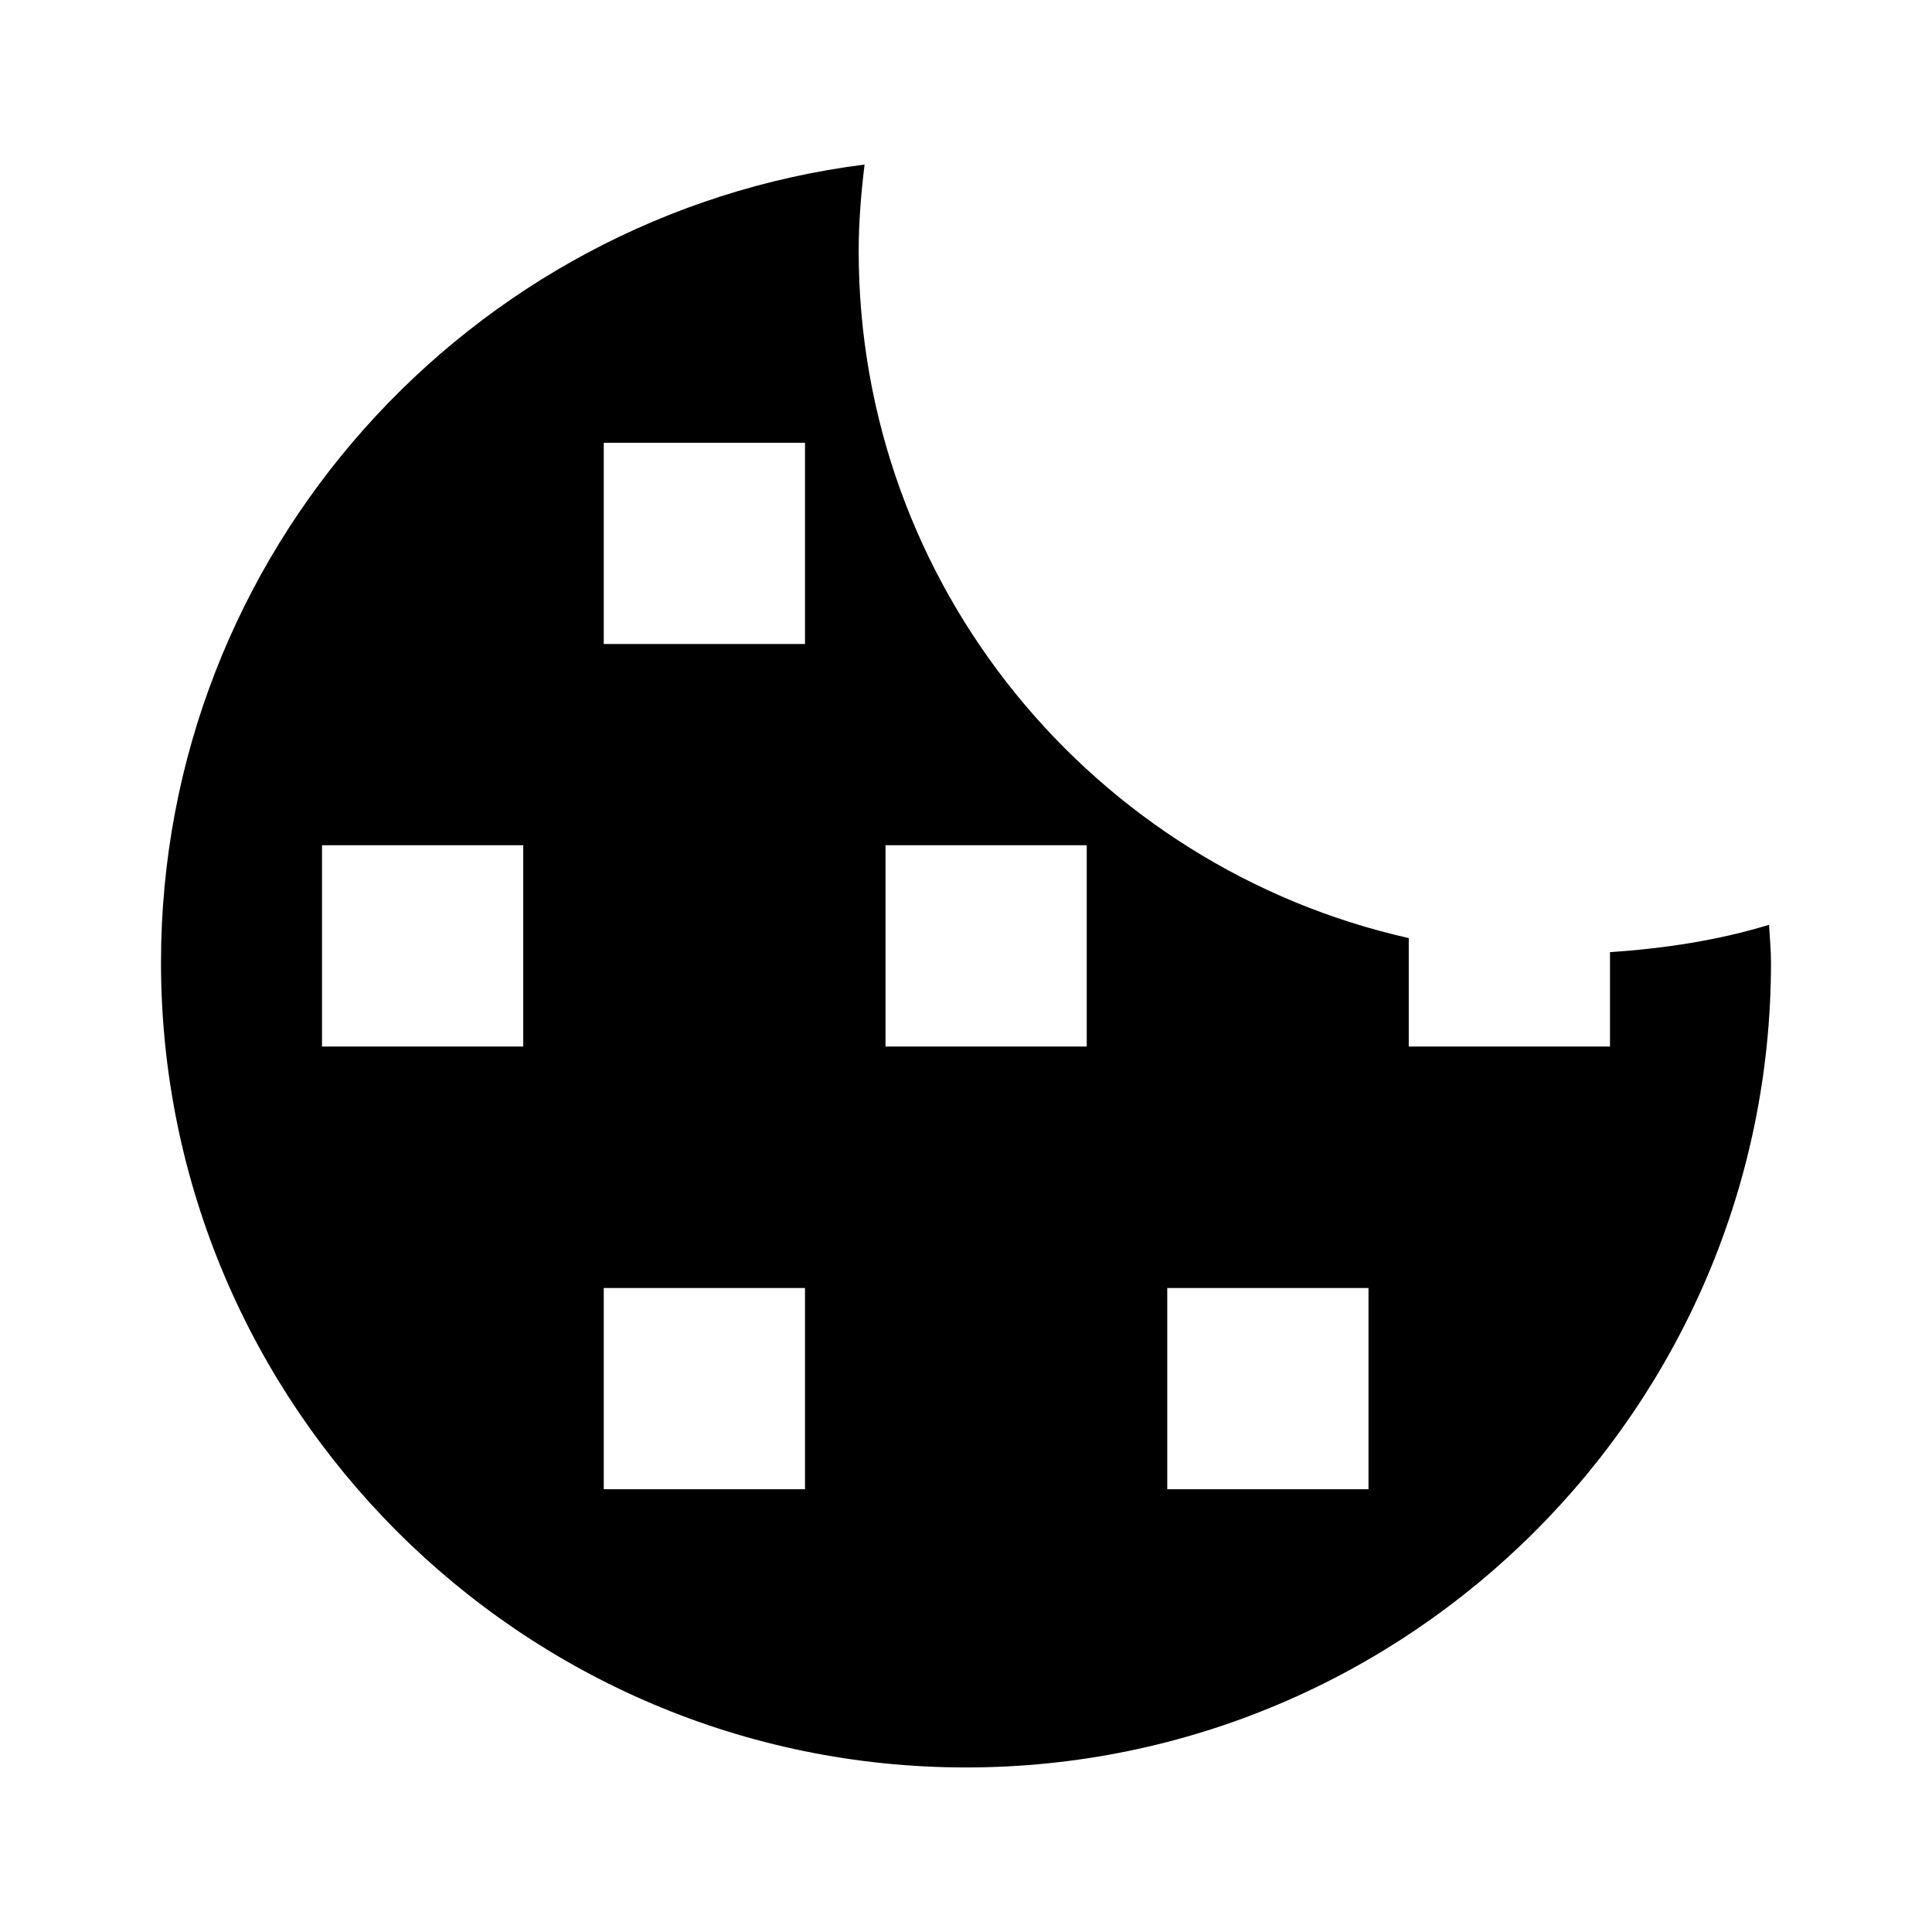 <svg width="24" height="24" viewBox="0 0 24 24" fill="none" xmlns="http://www.w3.org/2000/svg">
<path d="M21.976 11.488C21.346 11.681 20.68 11.782 20 11.828V13H17.5V11.653C13.595 10.776 10.667 7.287 10.667 3.121C10.667 2.756 10.697 2.397 10.74 2.044C5.82 2.667 2 6.87 2 11.956C2 17.47 6.486 21.956 12 21.956C17.514 21.956 22 17.47 22 11.956C22 11.798 21.984 11.644 21.976 11.488ZM6.5 13H4V10.5H6.5V13ZM10 18.5H7.5V16H10V18.5ZM10 8H7.5V5.5H10V8ZM13.5 13H11V10.5H13.5V13ZM17 18.5H14.5V16H17V18.5Z" fill="black"/>
</svg>
